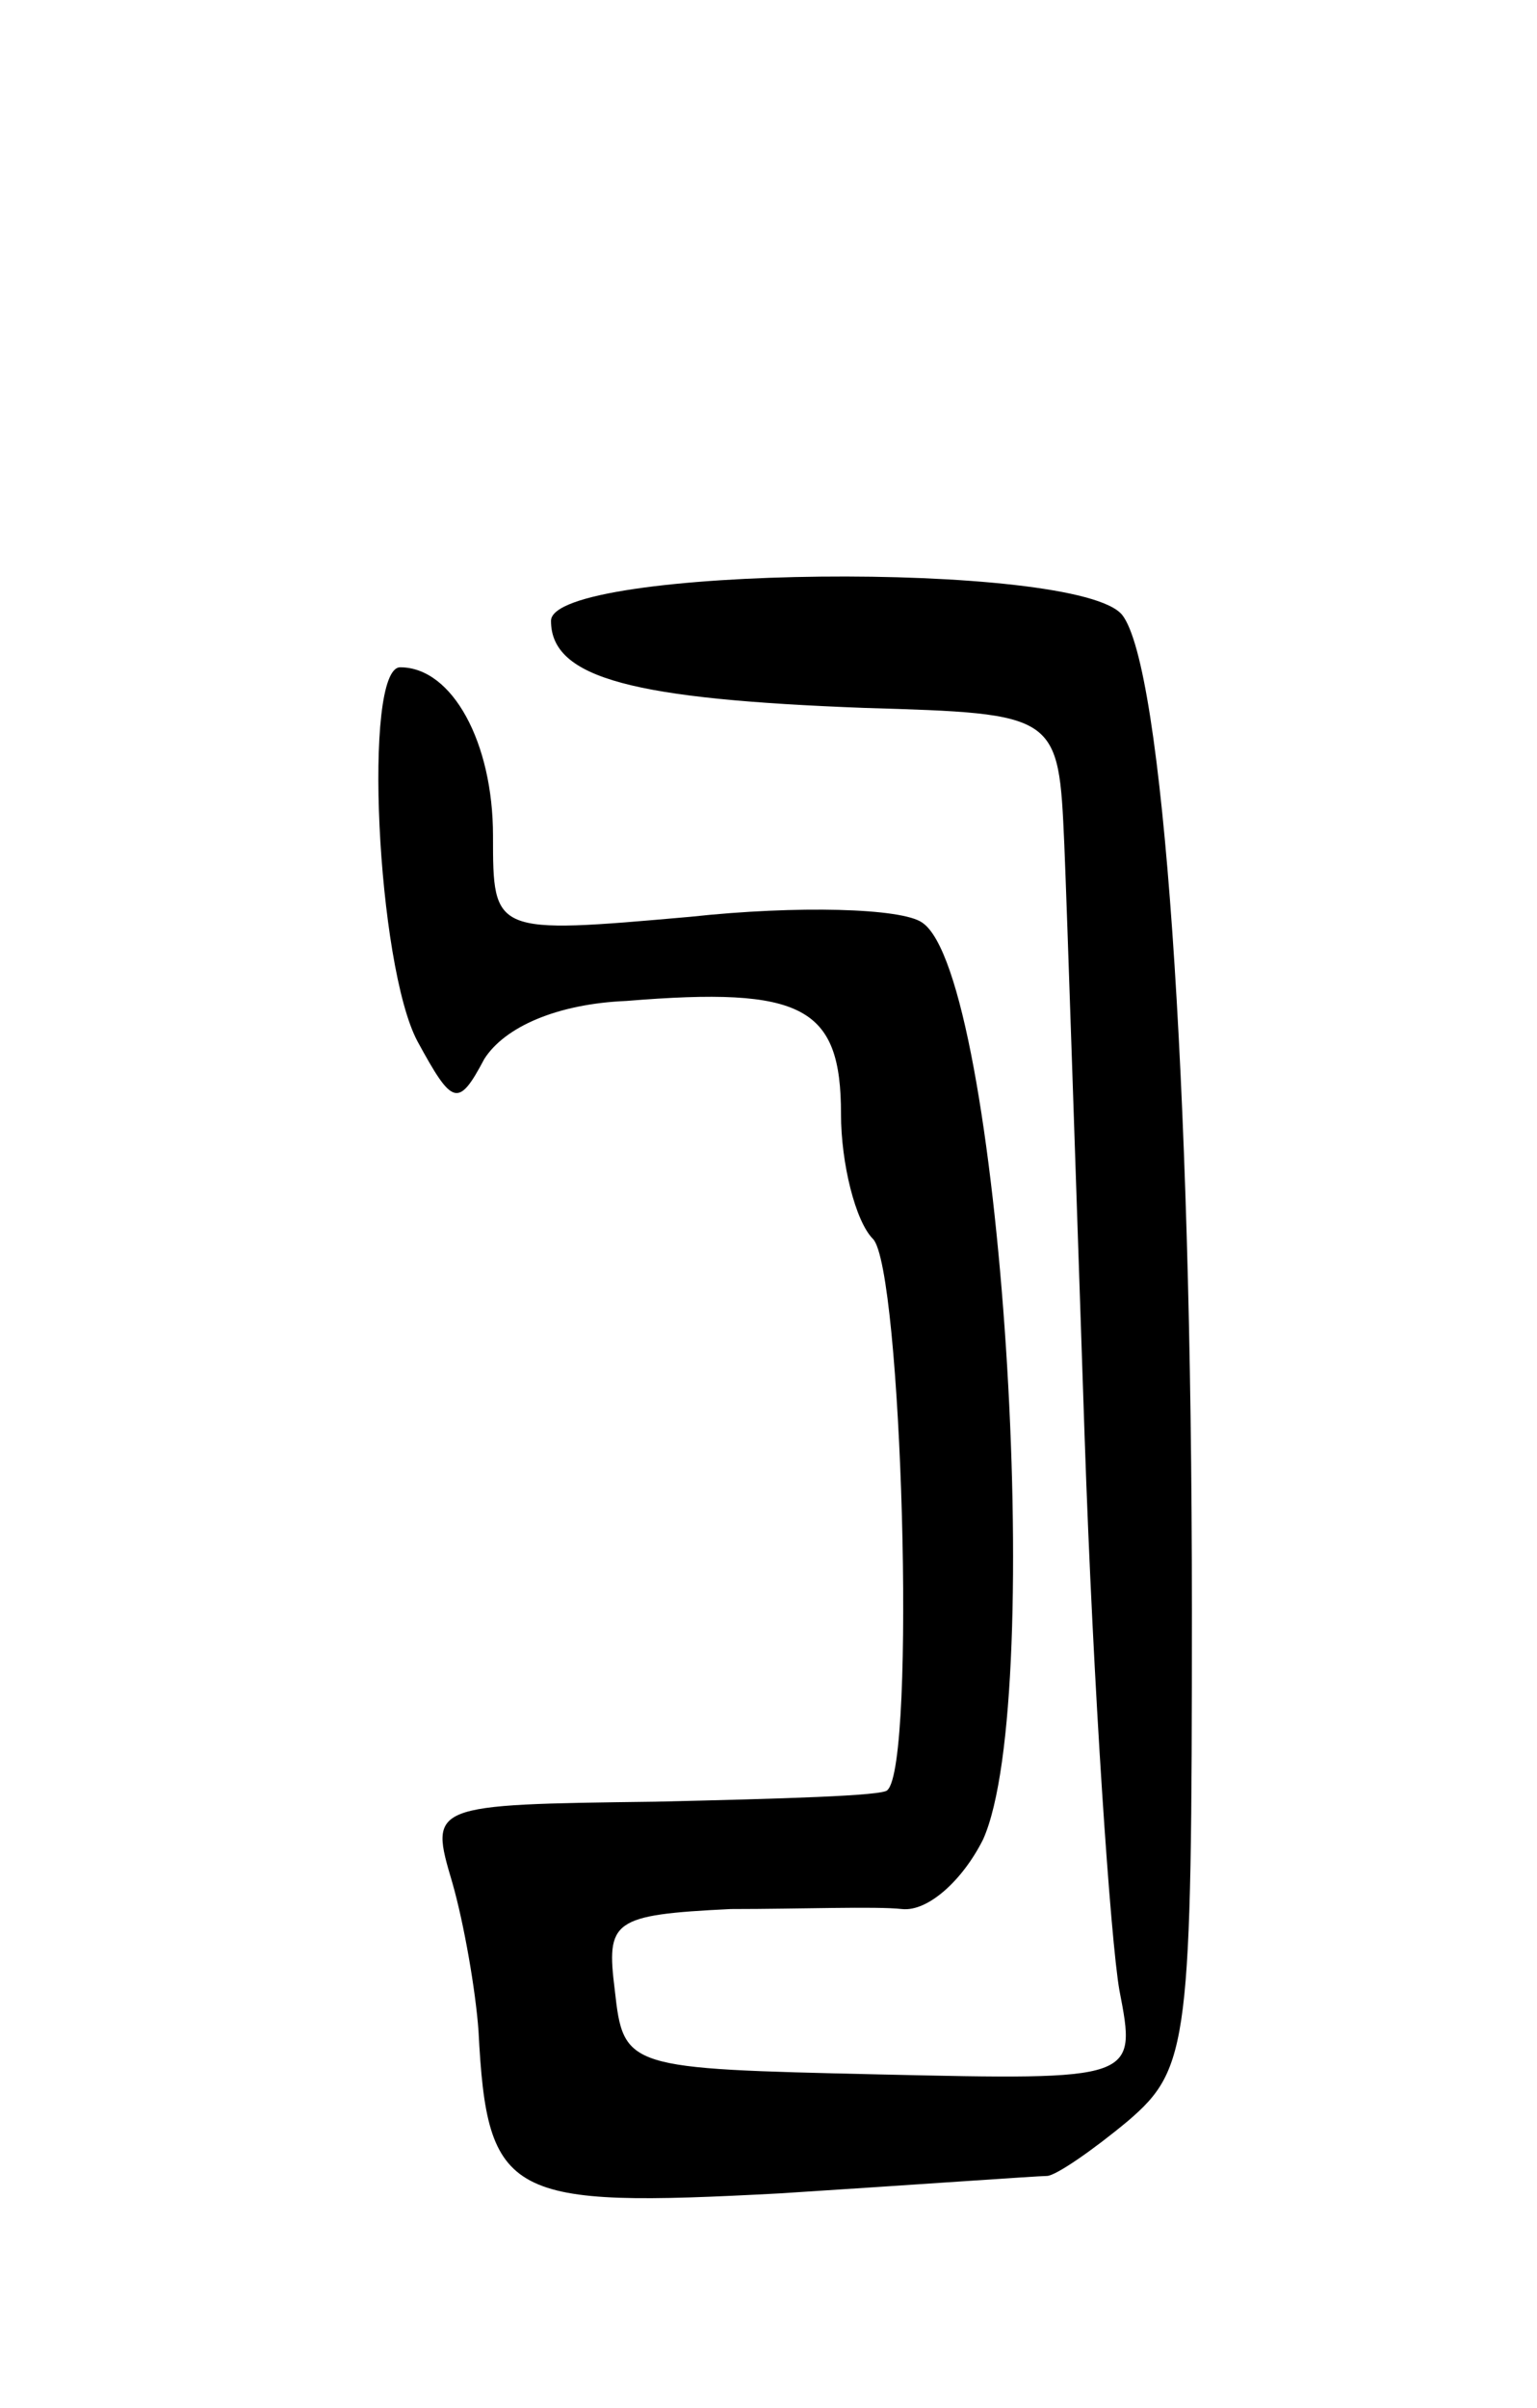 <svg version="1.0" xmlns="http://www.w3.org/2000/svg"
 width="53pt" height="83pt" viewBox="0 0 53 83"
 preserveAspectRatio="xMidYMid meet">
<g transform="translate(0,83) scale(0.1,-0.1)"
fill="#000000" stroke="none">
<path d="M190 616 c0 -20 29 -27 108 -30 67 -2 67 -2 69 -47 1 -24 4 -116 7
-204 3 -88 9 -174 12 -191 6 -31 6 -31 -83 -29 -87 2 -88 2 -91 29 -3 24 -1
26 40 28 24 0 50 1 59 0 9 -1 21 10 28 24 22 49 6 298 -21 316 -7 5 -43 6 -80
2 -68 -6 -68 -6 -68 28 0 32 -14 58 -32 58 -13 0 -8 -103 6 -129 12 -22 14
-23 23 -6 7 11 25 19 49 20 61 5 74 -2 74 -39 0 -17 5 -37 11 -43 10 -10 15
-181 5 -190 -1 -2 -37 -3 -80 -4 -78 -1 -78 -1 -70 -28 4 -14 8 -37 9 -51 3
-58 10 -61 104 -56 47 3 89 6 92 6 3 0 16 9 28 19 21 18 22 27 22 176 0 184
-10 325 -24 343 -15 19 -197 17 -197 -2z"/>
</g>
</svg>
